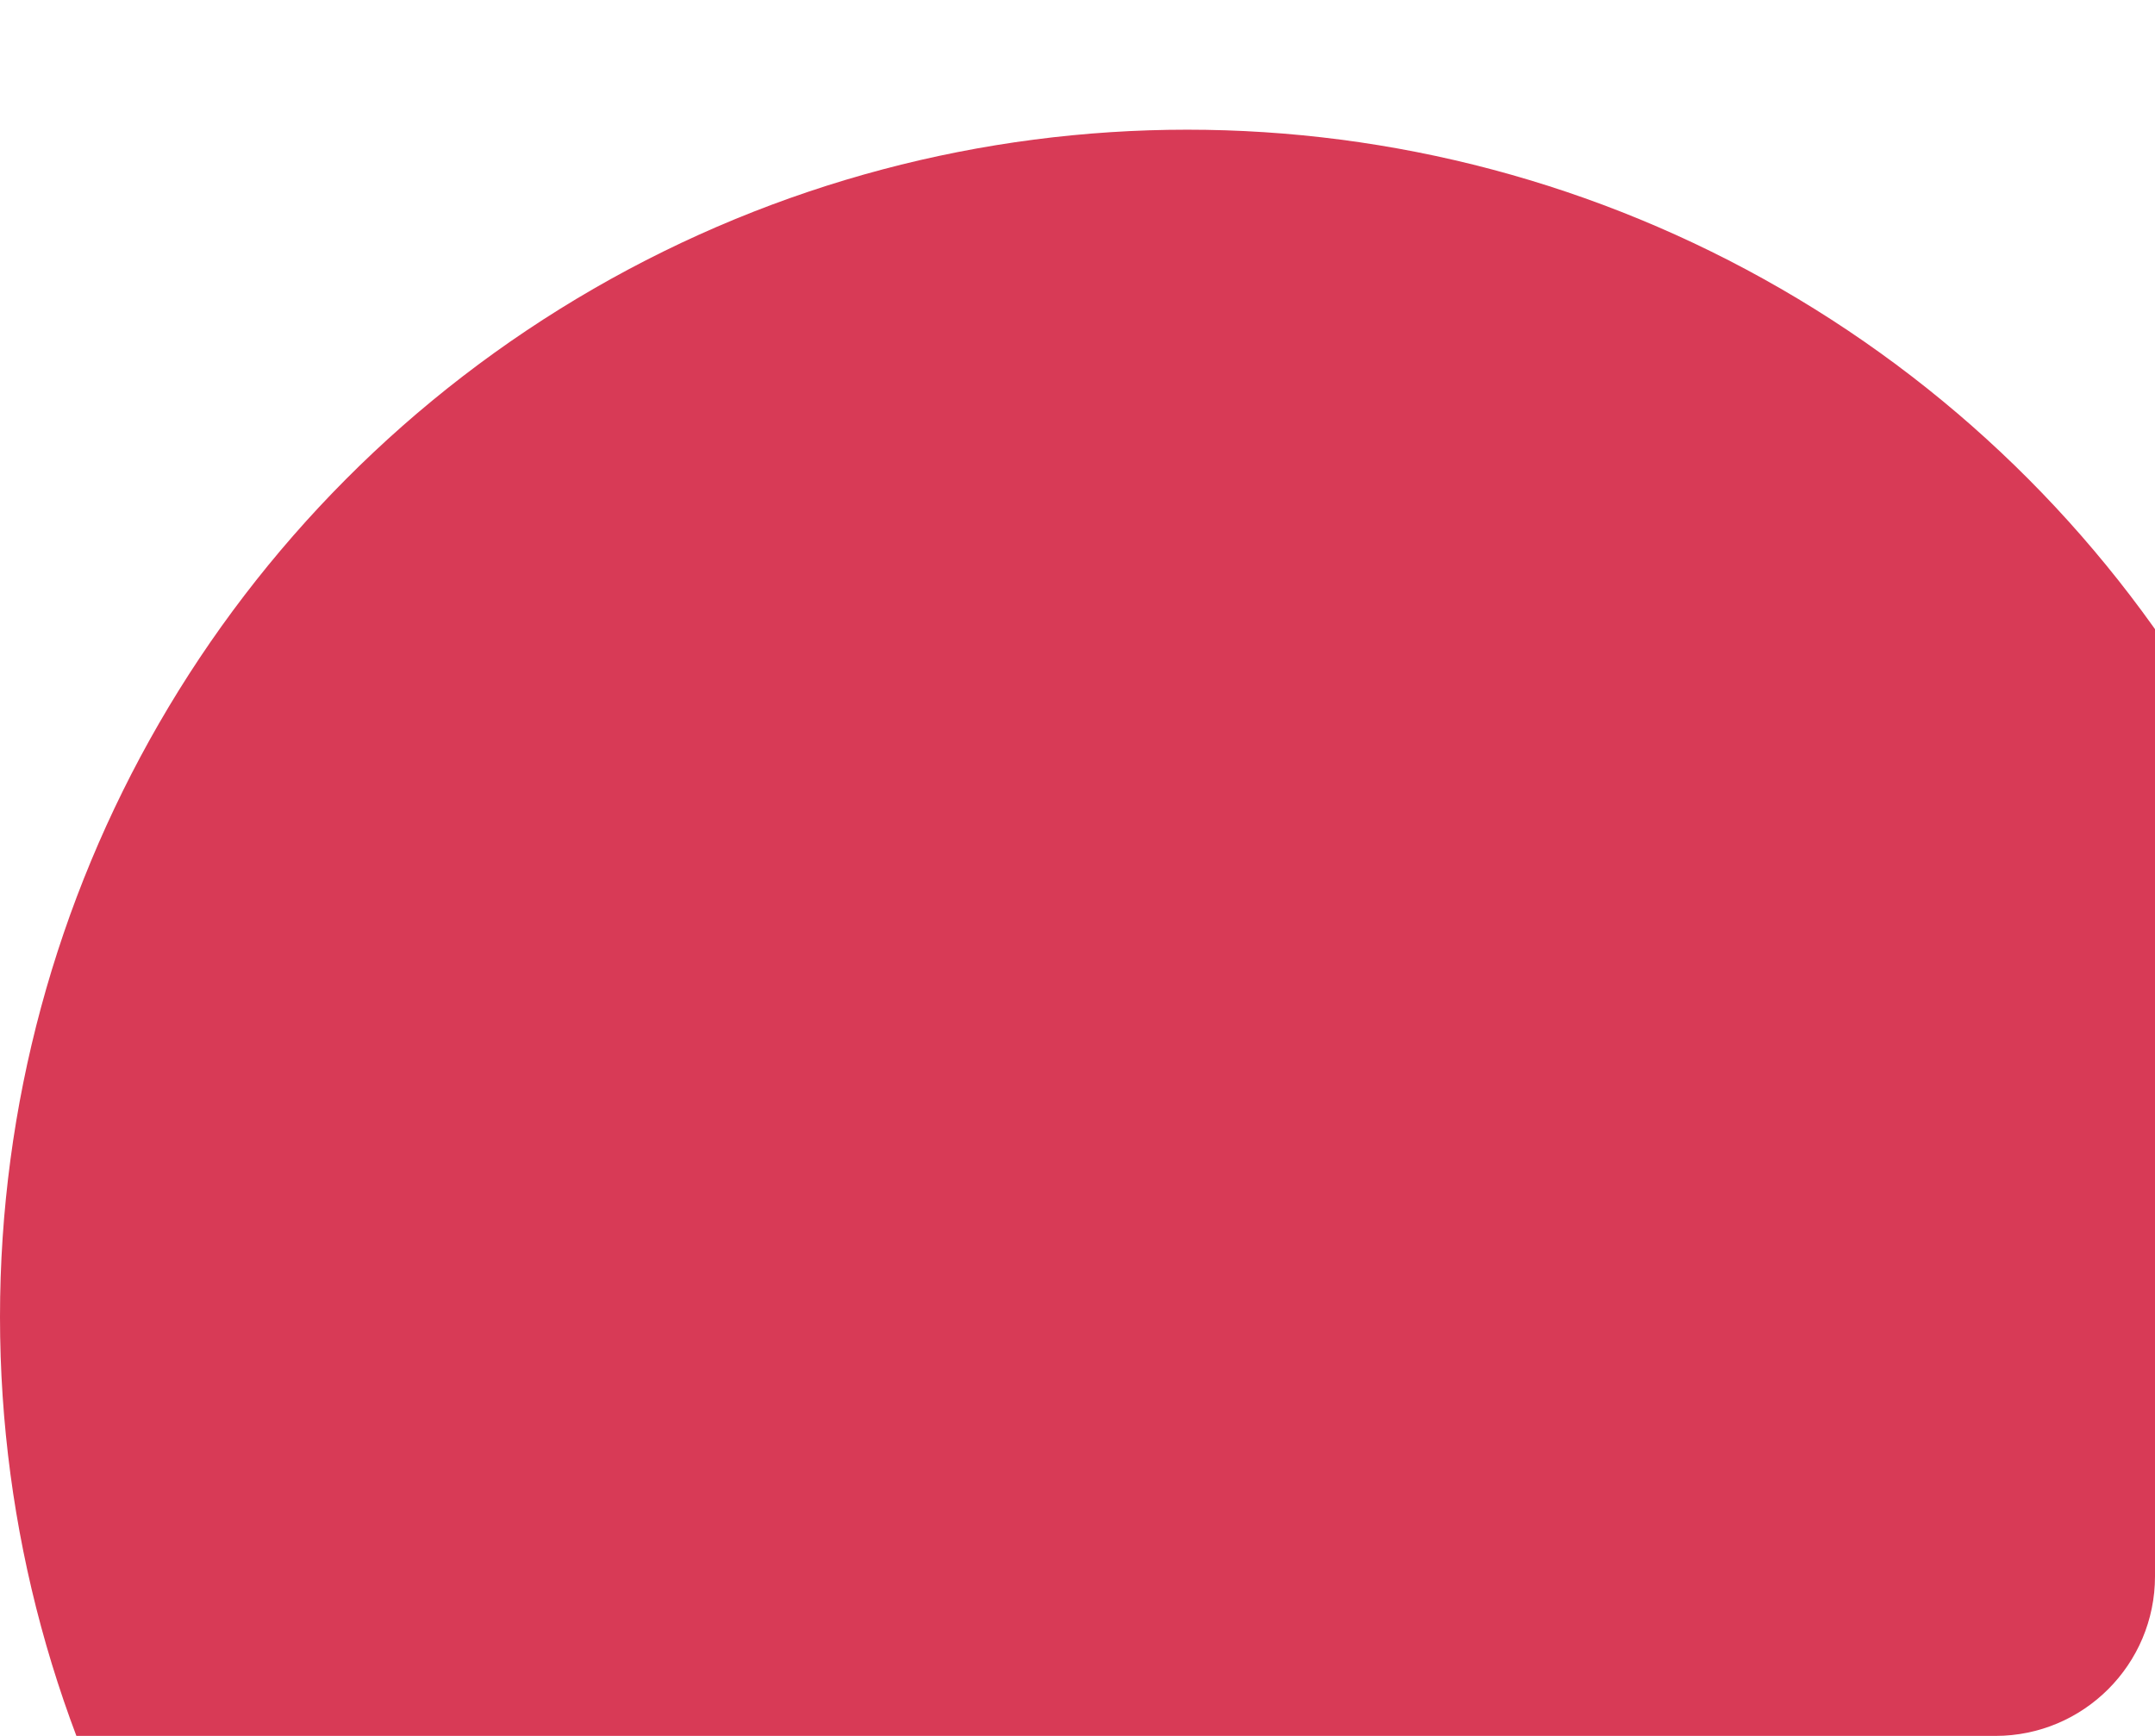 <svg width="216" height="174" viewBox="0 0 216 174" fill="none" xmlns="http://www.w3.org/2000/svg">
<g clip-path="url(#clip0_78_5977)">
<circle cx="119" cy="132" r="119" fill="#D83A56"/>
</g>
<defs>
<clipPath id="clip0_78_5977">
<path d="M0 0H216V158C216 166.837 208.837 174 200 174H0V0Z" fill="white"/>
</clipPath>
</defs>
</svg>
